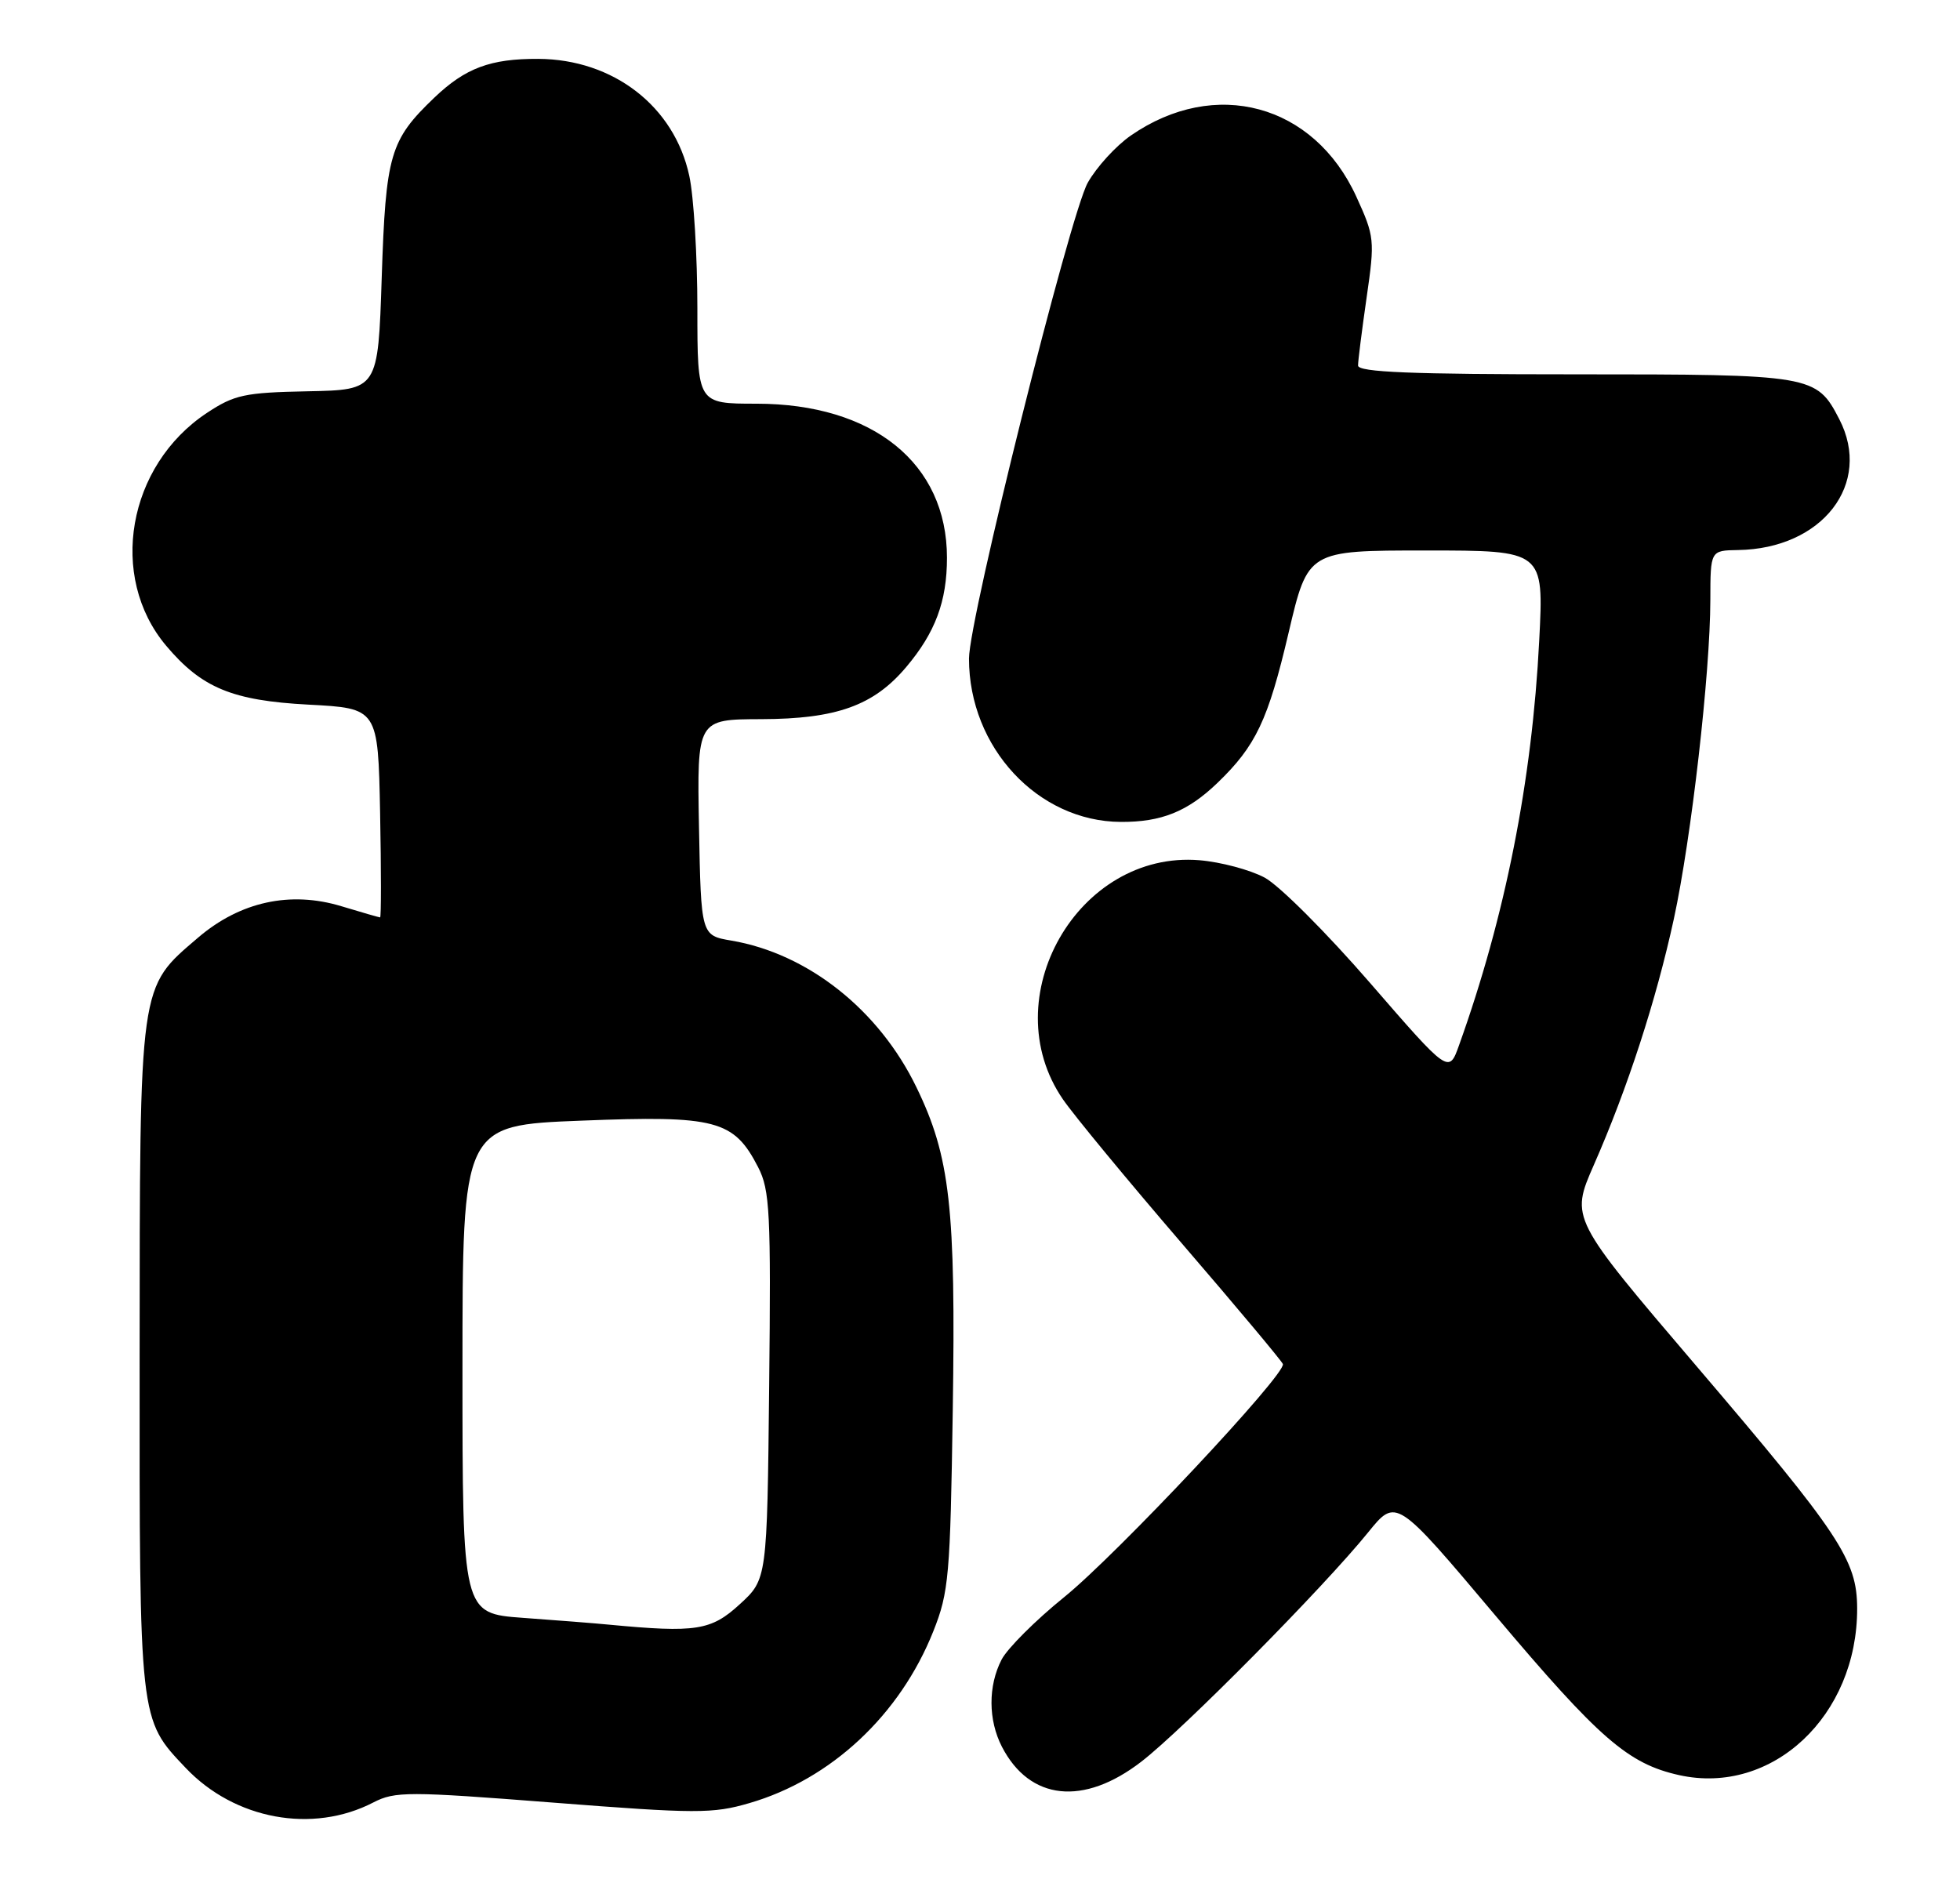 <?xml version="1.0" encoding="UTF-8" standalone="no"?>
<!DOCTYPE svg PUBLIC "-//W3C//DTD SVG 1.1//EN" "http://www.w3.org/Graphics/SVG/1.1/DTD/svg11.dtd" >
<svg xmlns="http://www.w3.org/2000/svg" xmlns:xlink="http://www.w3.org/1999/xlink" version="1.1" viewBox="0 0 267 256">
 <g >
 <path fill="currentColor"
d=" M 50.86 245.57 C 53.81 244.05 55.57 244.05 75.33 245.59 C 94.83 247.11 97.09 247.12 102.08 245.66 C 113.21 242.43 122.61 233.64 127.14 222.25 C 129.26 216.93 129.45 214.69 129.79 192.12 C 130.21 164.51 129.43 157.58 124.84 148.13 C 119.74 137.59 110.07 129.93 99.64 128.15 C 95.50 127.45 95.50 127.45 95.22 112.72 C 94.95 98.00 94.95 98.00 103.72 97.98 C 113.96 97.95 119.02 96.13 123.44 90.89 C 127.41 86.19 129.00 81.93 129.00 75.99 C 129.00 63.14 118.94 55.00 103.03 55.00 C 95.00 55.00 95.00 55.00 95.00 42.05 C 95.00 34.93 94.51 26.79 93.90 23.97 C 91.87 14.50 83.56 8.07 73.32 8.02 C 66.80 7.99 63.39 9.27 59.16 13.31 C 53.12 19.09 52.55 21.04 52.00 37.81 C 51.50 53.12 51.50 53.12 41.92 53.31 C 33.32 53.48 31.93 53.78 28.18 56.26 C 17.36 63.43 14.71 78.56 22.63 87.97 C 27.47 93.72 31.64 95.45 42.00 96.00 C 51.50 96.50 51.50 96.50 51.78 110.75 C 51.93 118.59 51.93 125.00 51.78 124.99 C 51.62 124.98 49.26 124.30 46.52 123.47 C 39.54 121.35 32.71 122.85 26.99 127.74 C 18.89 134.68 19.05 133.52 19.02 184.78 C 19.00 234.69 18.94 234.17 25.30 240.87 C 31.97 247.90 42.58 249.86 50.86 245.57 Z  M 155.48 240.01 C 161.15 235.64 180.32 216.26 186.37 208.78 C 190.19 204.06 190.19 204.06 203.69 220.08 C 217.87 236.90 221.78 240.30 228.75 241.85 C 241.42 244.65 253.03 233.77 252.99 219.12 C 252.97 212.54 250.66 209.05 231.08 186.10 C 213.93 165.99 213.93 165.99 217.11 158.74 C 221.72 148.26 225.62 136.24 228.02 125.19 C 230.41 114.16 232.97 91.73 232.99 81.75 C 233.00 75.00 233.00 75.00 236.75 74.94 C 248.25 74.77 255.11 65.91 250.55 57.10 C 247.44 51.09 246.91 51.00 214.54 51.00 C 192.26 51.00 185.00 50.71 185.00 49.80 C 185.00 49.14 185.53 44.96 186.17 40.51 C 187.30 32.70 187.25 32.23 184.76 26.78 C 178.98 14.16 165.52 10.52 154.04 18.47 C 152.01 19.88 149.38 22.76 148.18 24.89 C 145.74 29.24 132.00 84.28 132.00 89.73 C 132.00 101.83 141.38 111.92 152.68 111.98 C 158.21 112.01 161.78 110.57 165.82 106.69 C 171.09 101.62 172.74 98.13 175.54 86.20 C 178.17 75.00 178.17 75.00 194.24 75.00 C 210.31 75.00 210.31 75.00 209.68 87.25 C 208.71 106.39 205.05 124.86 198.76 142.40 C 197.37 146.30 197.37 146.30 186.62 133.90 C 180.71 127.08 174.26 120.63 172.28 119.57 C 170.30 118.51 166.30 117.44 163.40 117.20 C 146.84 115.83 135.33 136.00 144.80 149.78 C 146.28 151.94 153.57 160.77 161.00 169.41 C 168.43 178.04 174.62 185.44 174.76 185.84 C 175.24 187.18 152.14 211.80 144.95 217.61 C 141.07 220.75 137.24 224.57 136.44 226.11 C 134.59 229.70 134.61 234.34 136.49 237.99 C 140.28 245.31 147.61 246.09 155.48 240.01 Z  M 83.00 221.35 C 81.08 221.16 75.79 220.75 71.25 220.42 C 63.00 219.82 63.00 219.82 63.00 186.57 C 63.00 153.31 63.00 153.31 79.19 152.68 C 97.55 151.95 99.97 152.59 103.28 159.03 C 104.88 162.14 105.03 165.20 104.78 188.83 C 104.50 215.16 104.50 215.16 100.76 218.58 C 96.87 222.15 94.81 222.47 83.00 221.35 Z "/>
</g>
</svg>